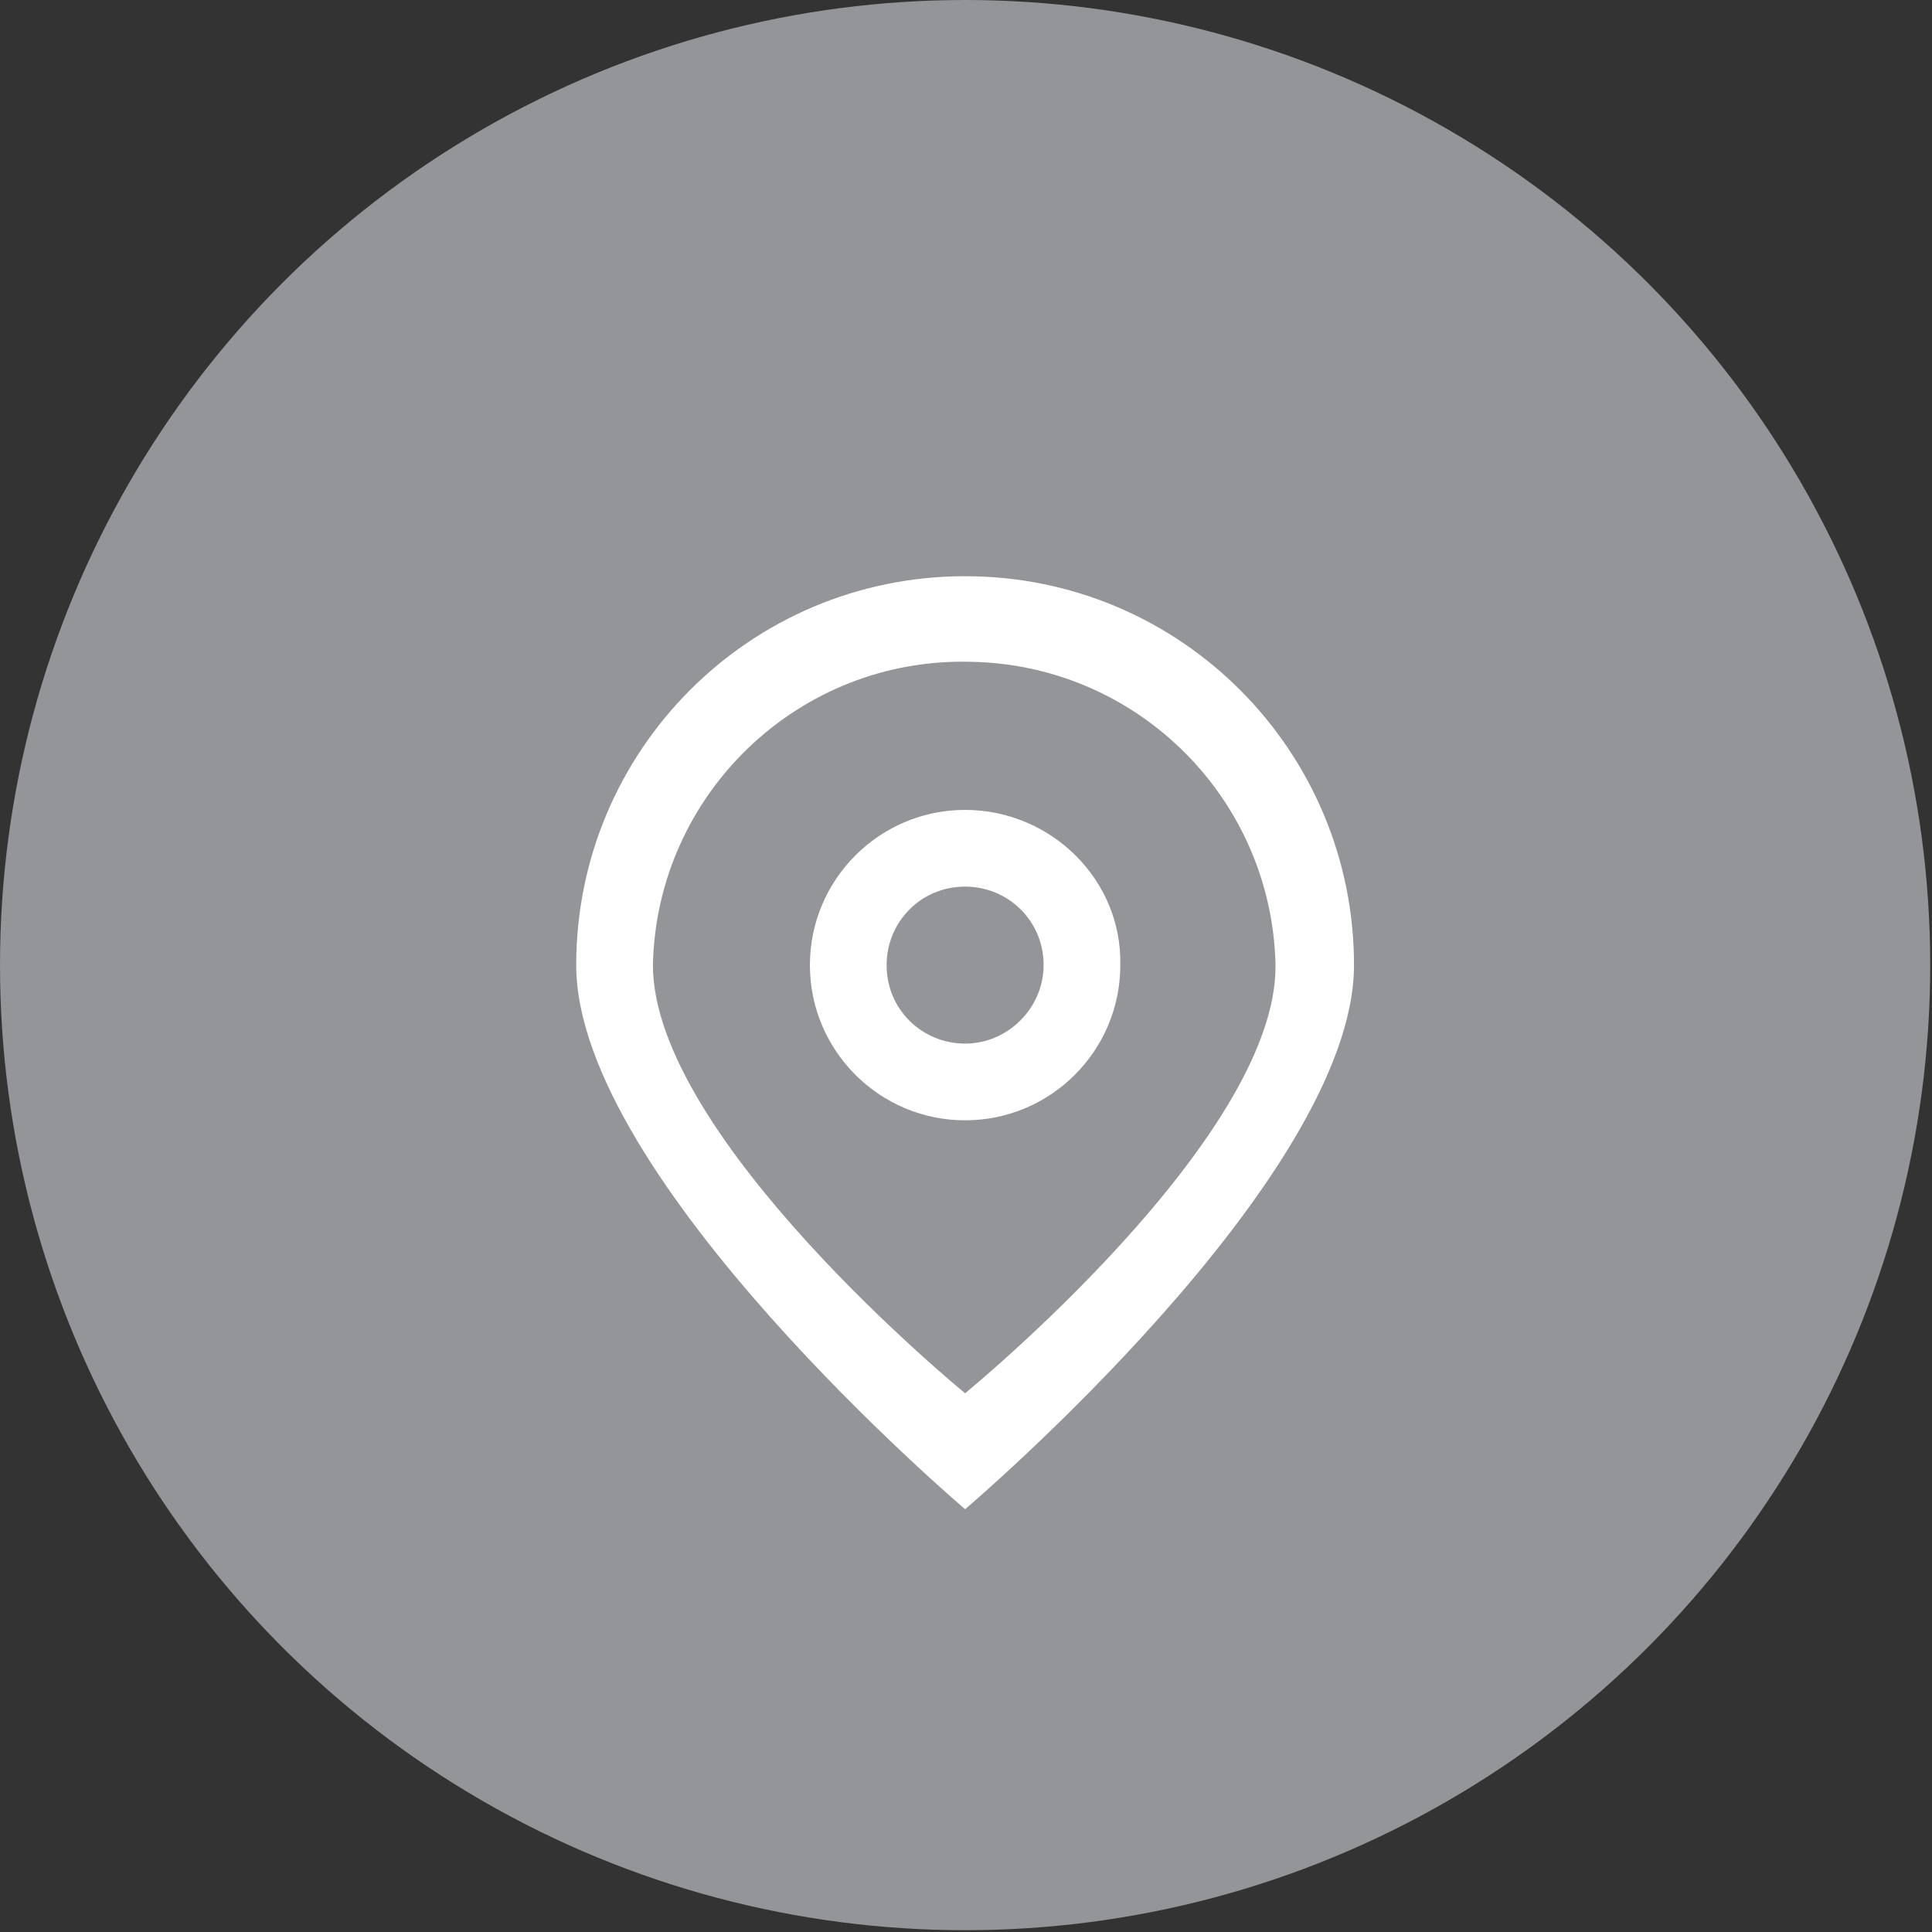 <?xml version="1.0" encoding="utf-8"?>
<!-- Generator: Adobe Illustrator 24.0.3, SVG Export Plug-In . SVG Version: 6.00 Build 0)  -->
<svg version="1.1" id="Layer_1" xmlns="http://www.w3.org/2000/svg" xmlns:xlink="http://www.w3.org/1999/xlink" x="0px" y="0px"
	 viewBox="0 0 108.3 108.3" enable-background="new 0 0 108.3 108.3" xml:space="preserve">
<rect x="0" y="0" width="108.3" height="108.3" fill="#333333" stroke="none"/>
<title>ic_location</title>
<g id="Layer_2_1_">
	<g id="Layer_1-2">
		<circle fill="#939598" cx="54.1" cy="54.1" r="54.1"/>
		<g id="pin">
			<path fill-rule="evenodd" clip-rule="evenodd" fill="#FFFFFF" d="M54.1,45.4c-4.8,0-8.7,3.9-8.7,8.7s3.9,8.7,8.7,8.7
				s8.7-3.9,8.7-8.7l0,0C62.9,49.3,58.9,45.4,54.1,45.4z M54.1,58.5c-2.4,0-4.4-1.9-4.4-4.4c0-2.4,1.9-4.4,4.4-4.4
				c2.4,0,4.4,1.9,4.4,4.4l0,0C58.5,56.5,56.5,58.5,54.1,58.5z M54.1,32.3c-12.1,0-21.8,9.8-21.8,21.8s21.8,30.5,21.8,30.5
				s21.8-18.5,21.8-30.5C75.9,42.1,66.2,32.3,54.1,32.3L54.1,32.3z M54.1,78.1c0,0-17.5-14.3-17.5-24c0.2-9.6,8.2-17.3,17.9-17
				c9.3,0.2,16.8,7.7,17,17C71.6,63.8,54.1,78.1,54.1,78.1z"/>
		</g>
	</g>
</g>
</svg>
